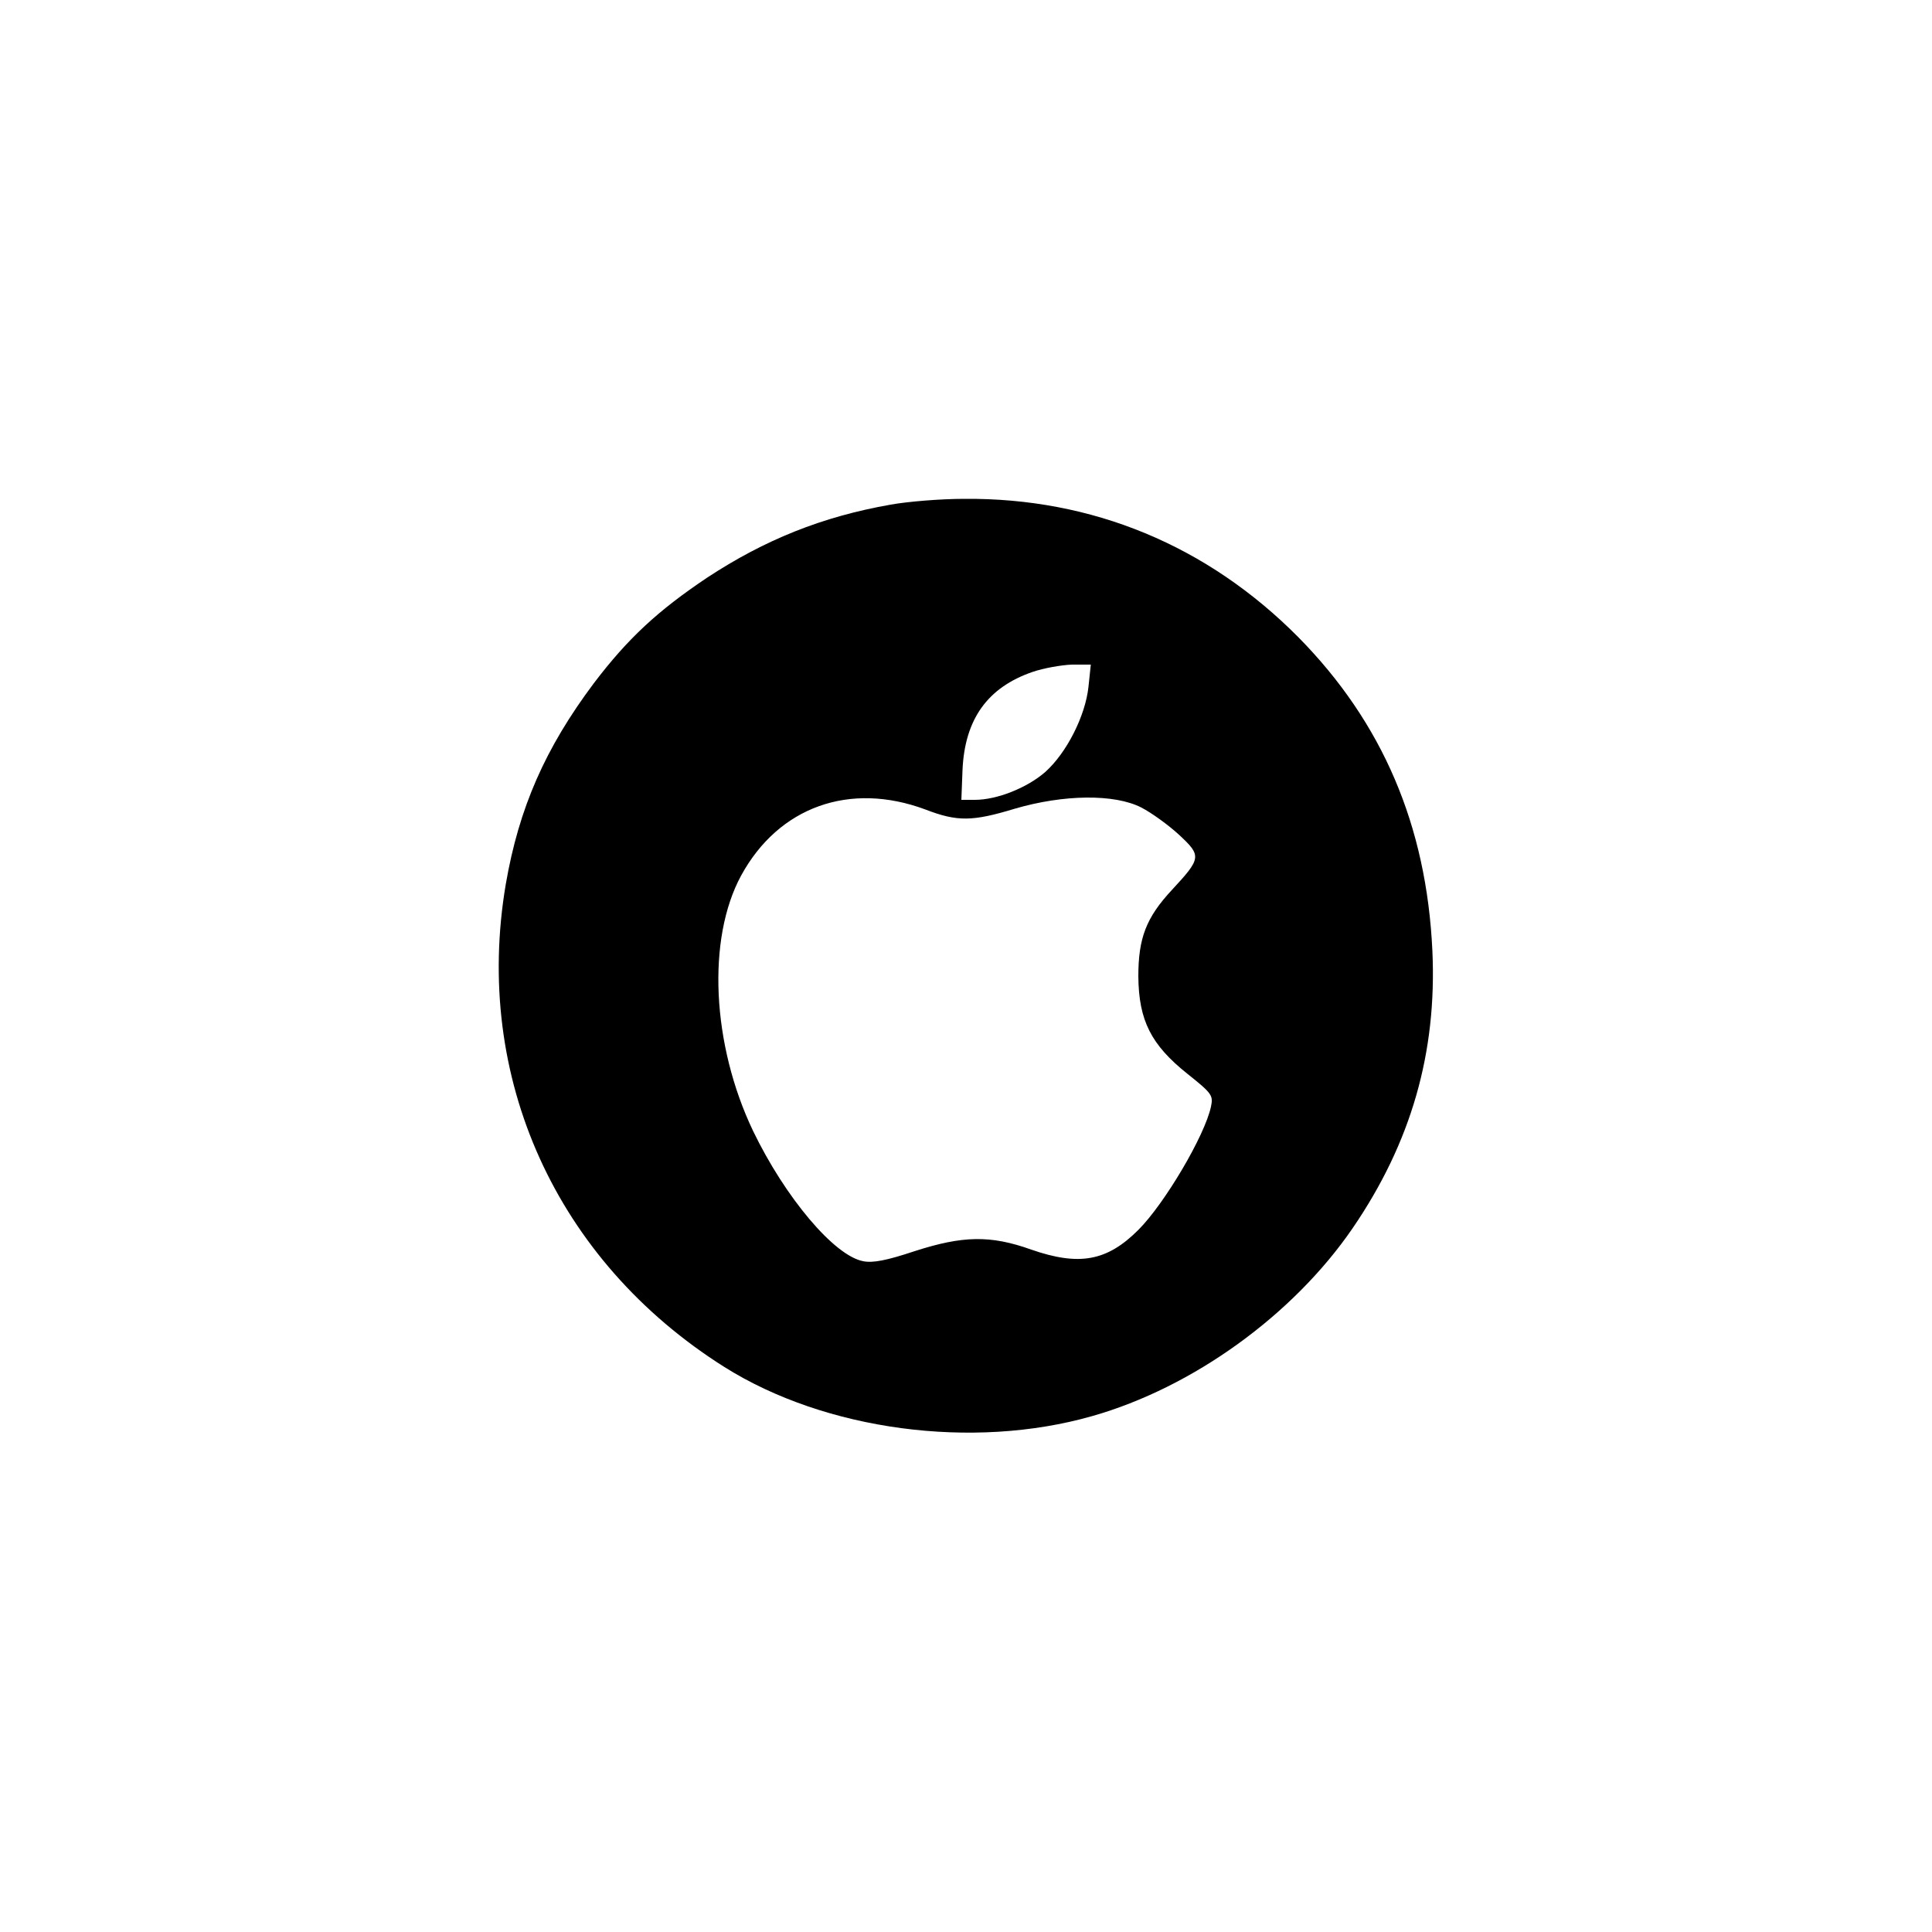 <?xml version="1.0" standalone="no"?>
<!DOCTYPE svg PUBLIC "-//W3C//DTD SVG 20010904//EN"
 "http://www.w3.org/TR/2001/REC-SVG-20010904/DTD/svg10.dtd">
<svg version="1.0" xmlns="http://www.w3.org/2000/svg"
 width="500pt" height="500pt" viewBox="0 0 500 500"
 preserveAspectRatio="xMidYMid meet">

<g transform="translate(0,500) scale(0.1,-0.1)"
fill="#000000" stroke="none">
<path d="M2305 3694 c-177 -31 -326 -91 -475 -189 -127 -85 -205 -157 -293
-273 -126 -168 -194 -323 -228 -520 -85 -500 130 -975 566 -1250 261 -164 642
-215 951 -127 261 74 521 262 675 487 151 221 218 454 206 717 -15 324 -129
591 -347 812 -235 237 -533 361 -865 358 -60 0 -146 -7 -190 -15z m512 -471
c-8 -76 -57 -172 -112 -221 -47 -41 -125 -72 -182 -72 l-35 0 3 78 c6 131 65
213 181 253 29 10 75 18 102 19 l49 0 -6 -57z m-422 -318 c83 -32 122 -31 231
2 126 37 258 39 328 3 27 -14 71 -46 98 -71 58 -54 57 -60 -19 -142 -67 -72
-87 -125 -87 -224 1 -114 33 -177 127 -252 64 -51 67 -56 61 -85 -16 -75 -120
-251 -188 -319 -81 -81 -153 -94 -277 -51 -106 38 -178 36 -302 -4 -72 -24
-108 -31 -133 -26 -75 14 -202 165 -285 337 -107 224 -120 497 -31 661 97 178
281 244 477 171z"/>
</g>
</svg>
